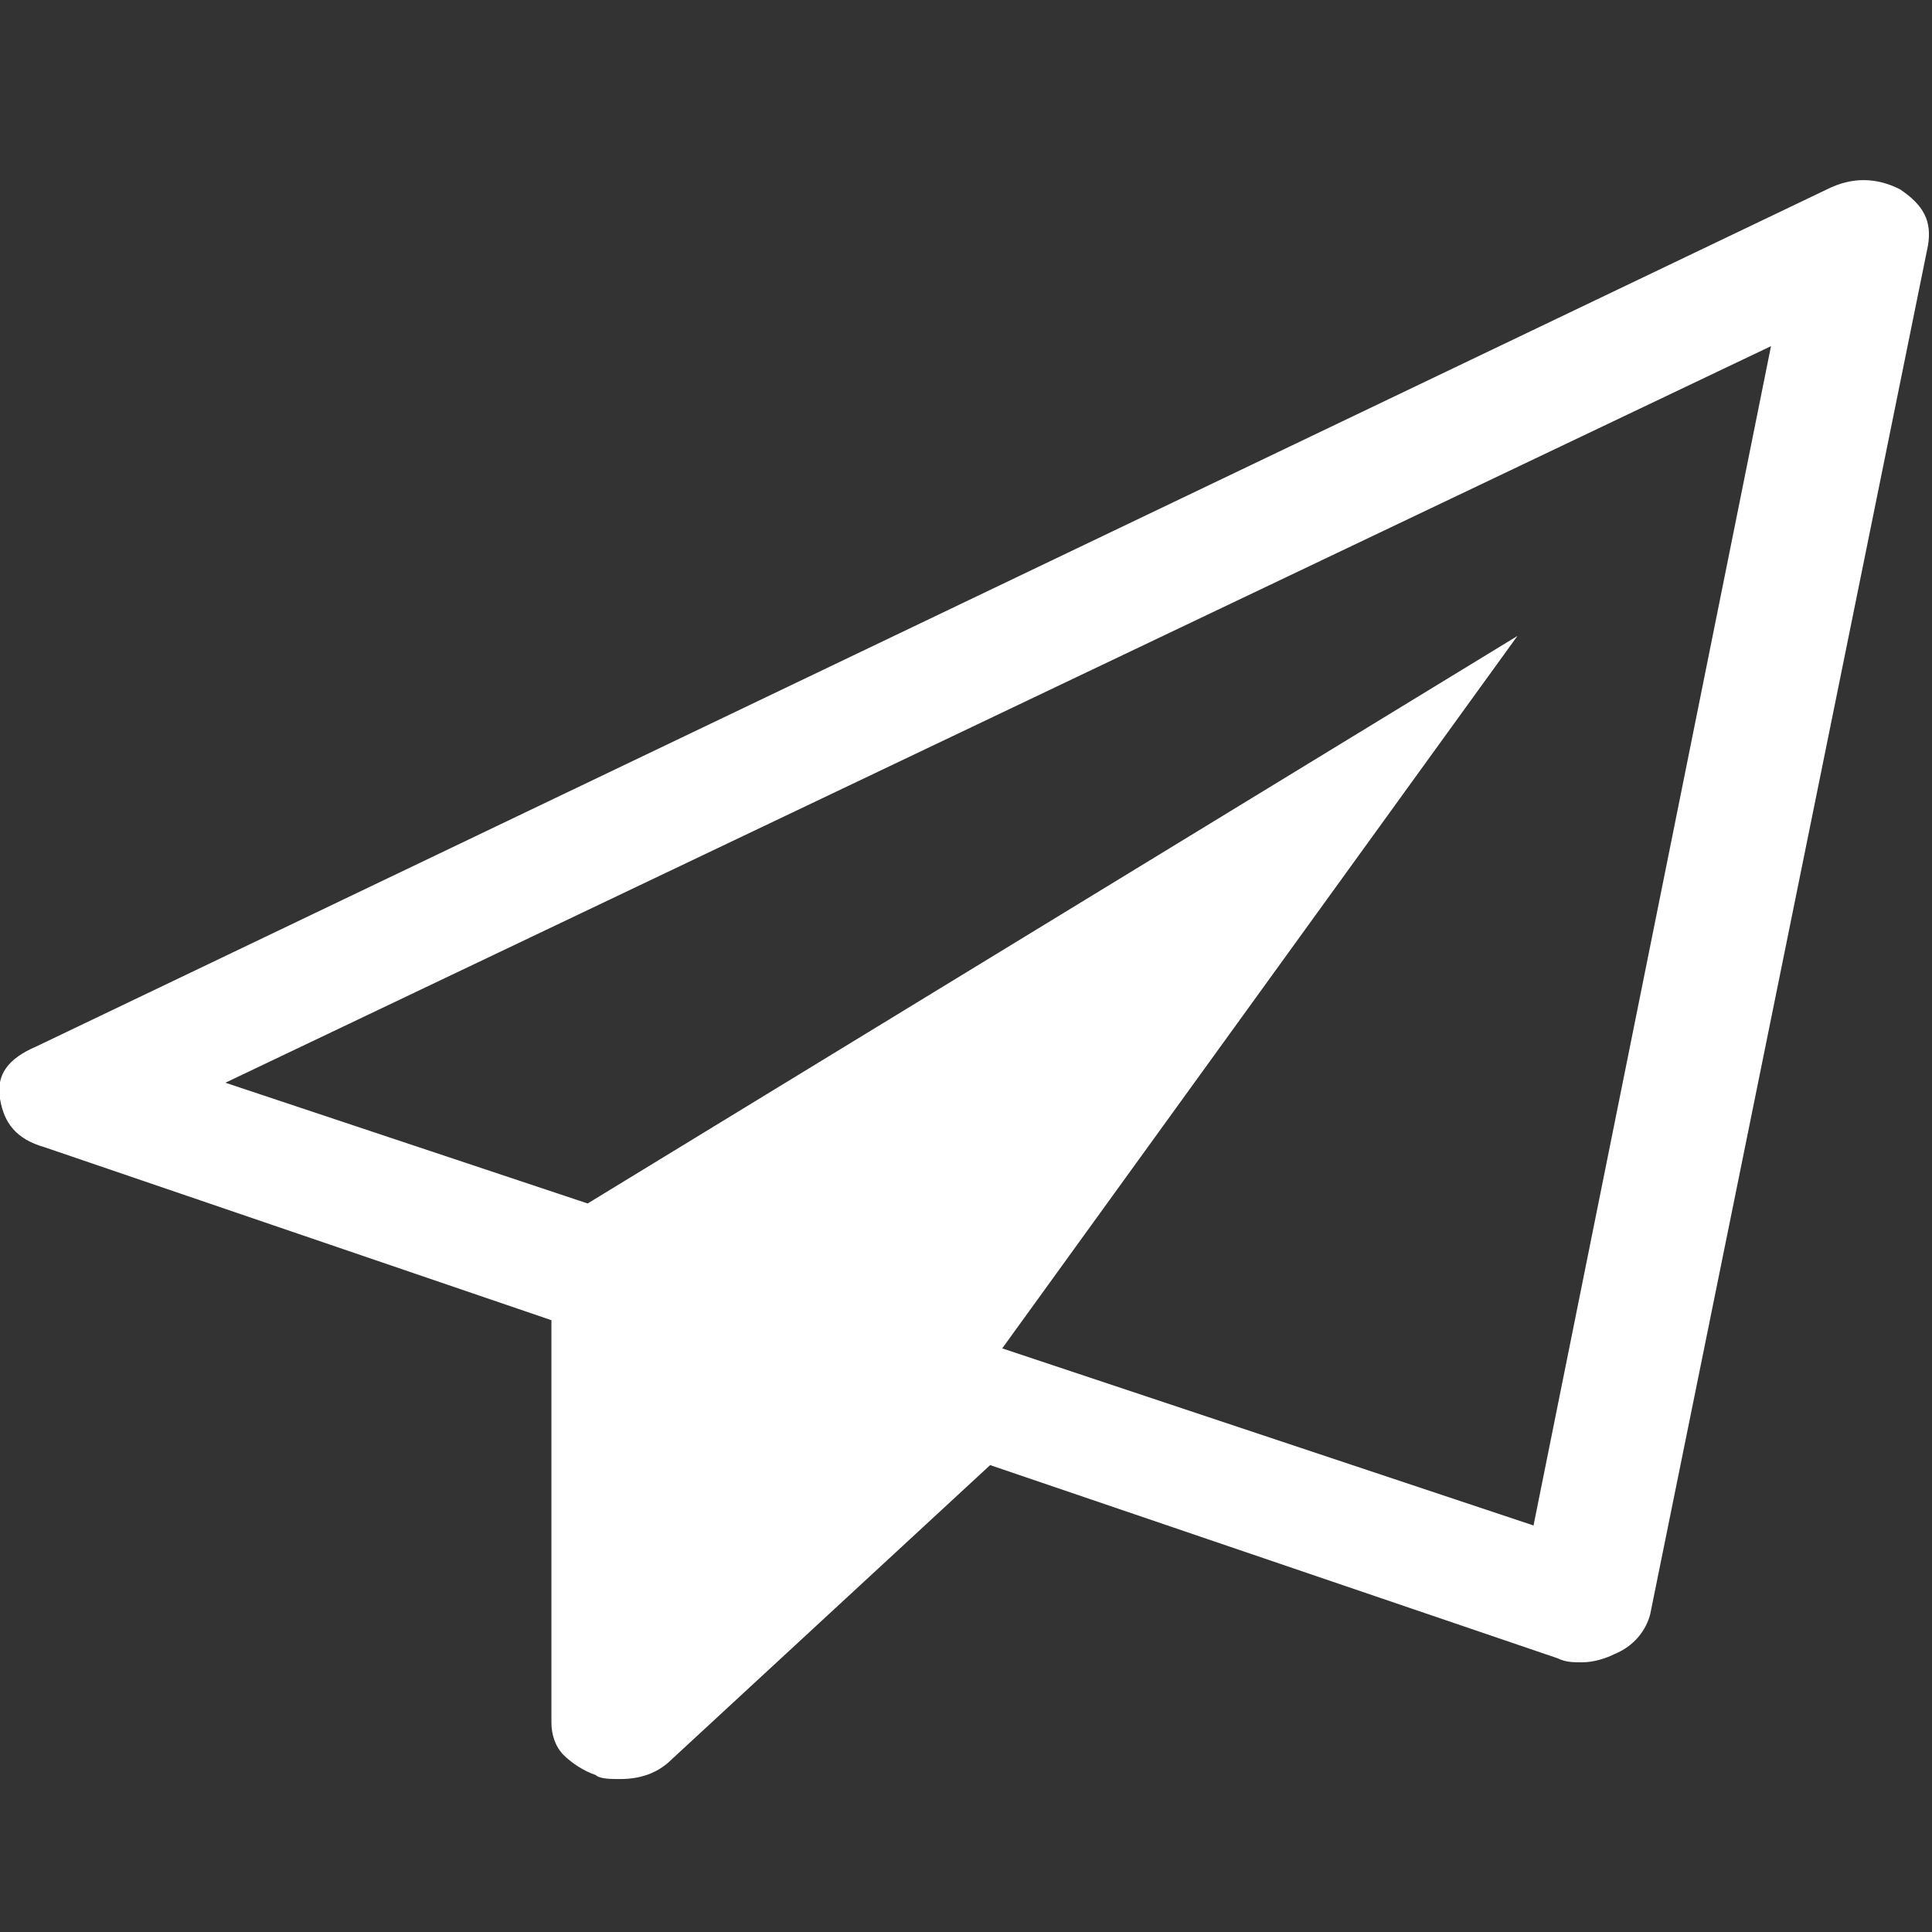 <?xml version="1.0" encoding="utf-8"?>
<!-- Generator: Adobe Illustrator 25.2.3, SVG Export Plug-In . SVG Version: 6.00 Build 0)  -->
<svg version="1.1" id="Camada_1" xmlns="http://www.w3.org/2000/svg" xmlns:xlink="http://www.w3.org/1999/xlink" x="0px" y="0px"
	 viewBox="0 0 48 48" style="enable-background:new 0 0 48 48;" xml:space="preserve">
<rect x="0" y="0" width="48" height="48" fill="#333333" stroke="none"/>
<style type="text/css">
	.st0{fill-rule:evenodd;clip-rule:evenodd;fill:#FFFFFF;}
</style>
<path class="st0" d="M16.7,43.7c-0.3,0.3-0.7,0.5-1.3,0.5c-0.2,0-0.5,0-0.6-0.1c-0.3-0.1-0.6-0.3-0.8-0.5c-0.2-0.2-0.3-0.5-0.3-0.8
	v-10L1.1,28.5c-0.7-0.2-1-0.6-1.1-1.2c-0.1-0.6,0.2-1,0.9-1.3L45.4,4.7c0.6-0.3,1.2-0.3,1.8,0c0.6,0.4,0.8,0.8,0.7,1.4l-6.9,34
	c-0.1,0.4-0.4,0.8-0.9,1c-0.2,0.1-0.5,0.2-0.8,0.2c-0.2,0-0.4,0-0.6-0.1l-14.1-4.8L16.7,43.7z M24.9,33.5l13.2,4.4L44,8.6L5.6,26.9
	l9,3l23.1-14.1L24.9,33.5z"/>
</svg>

